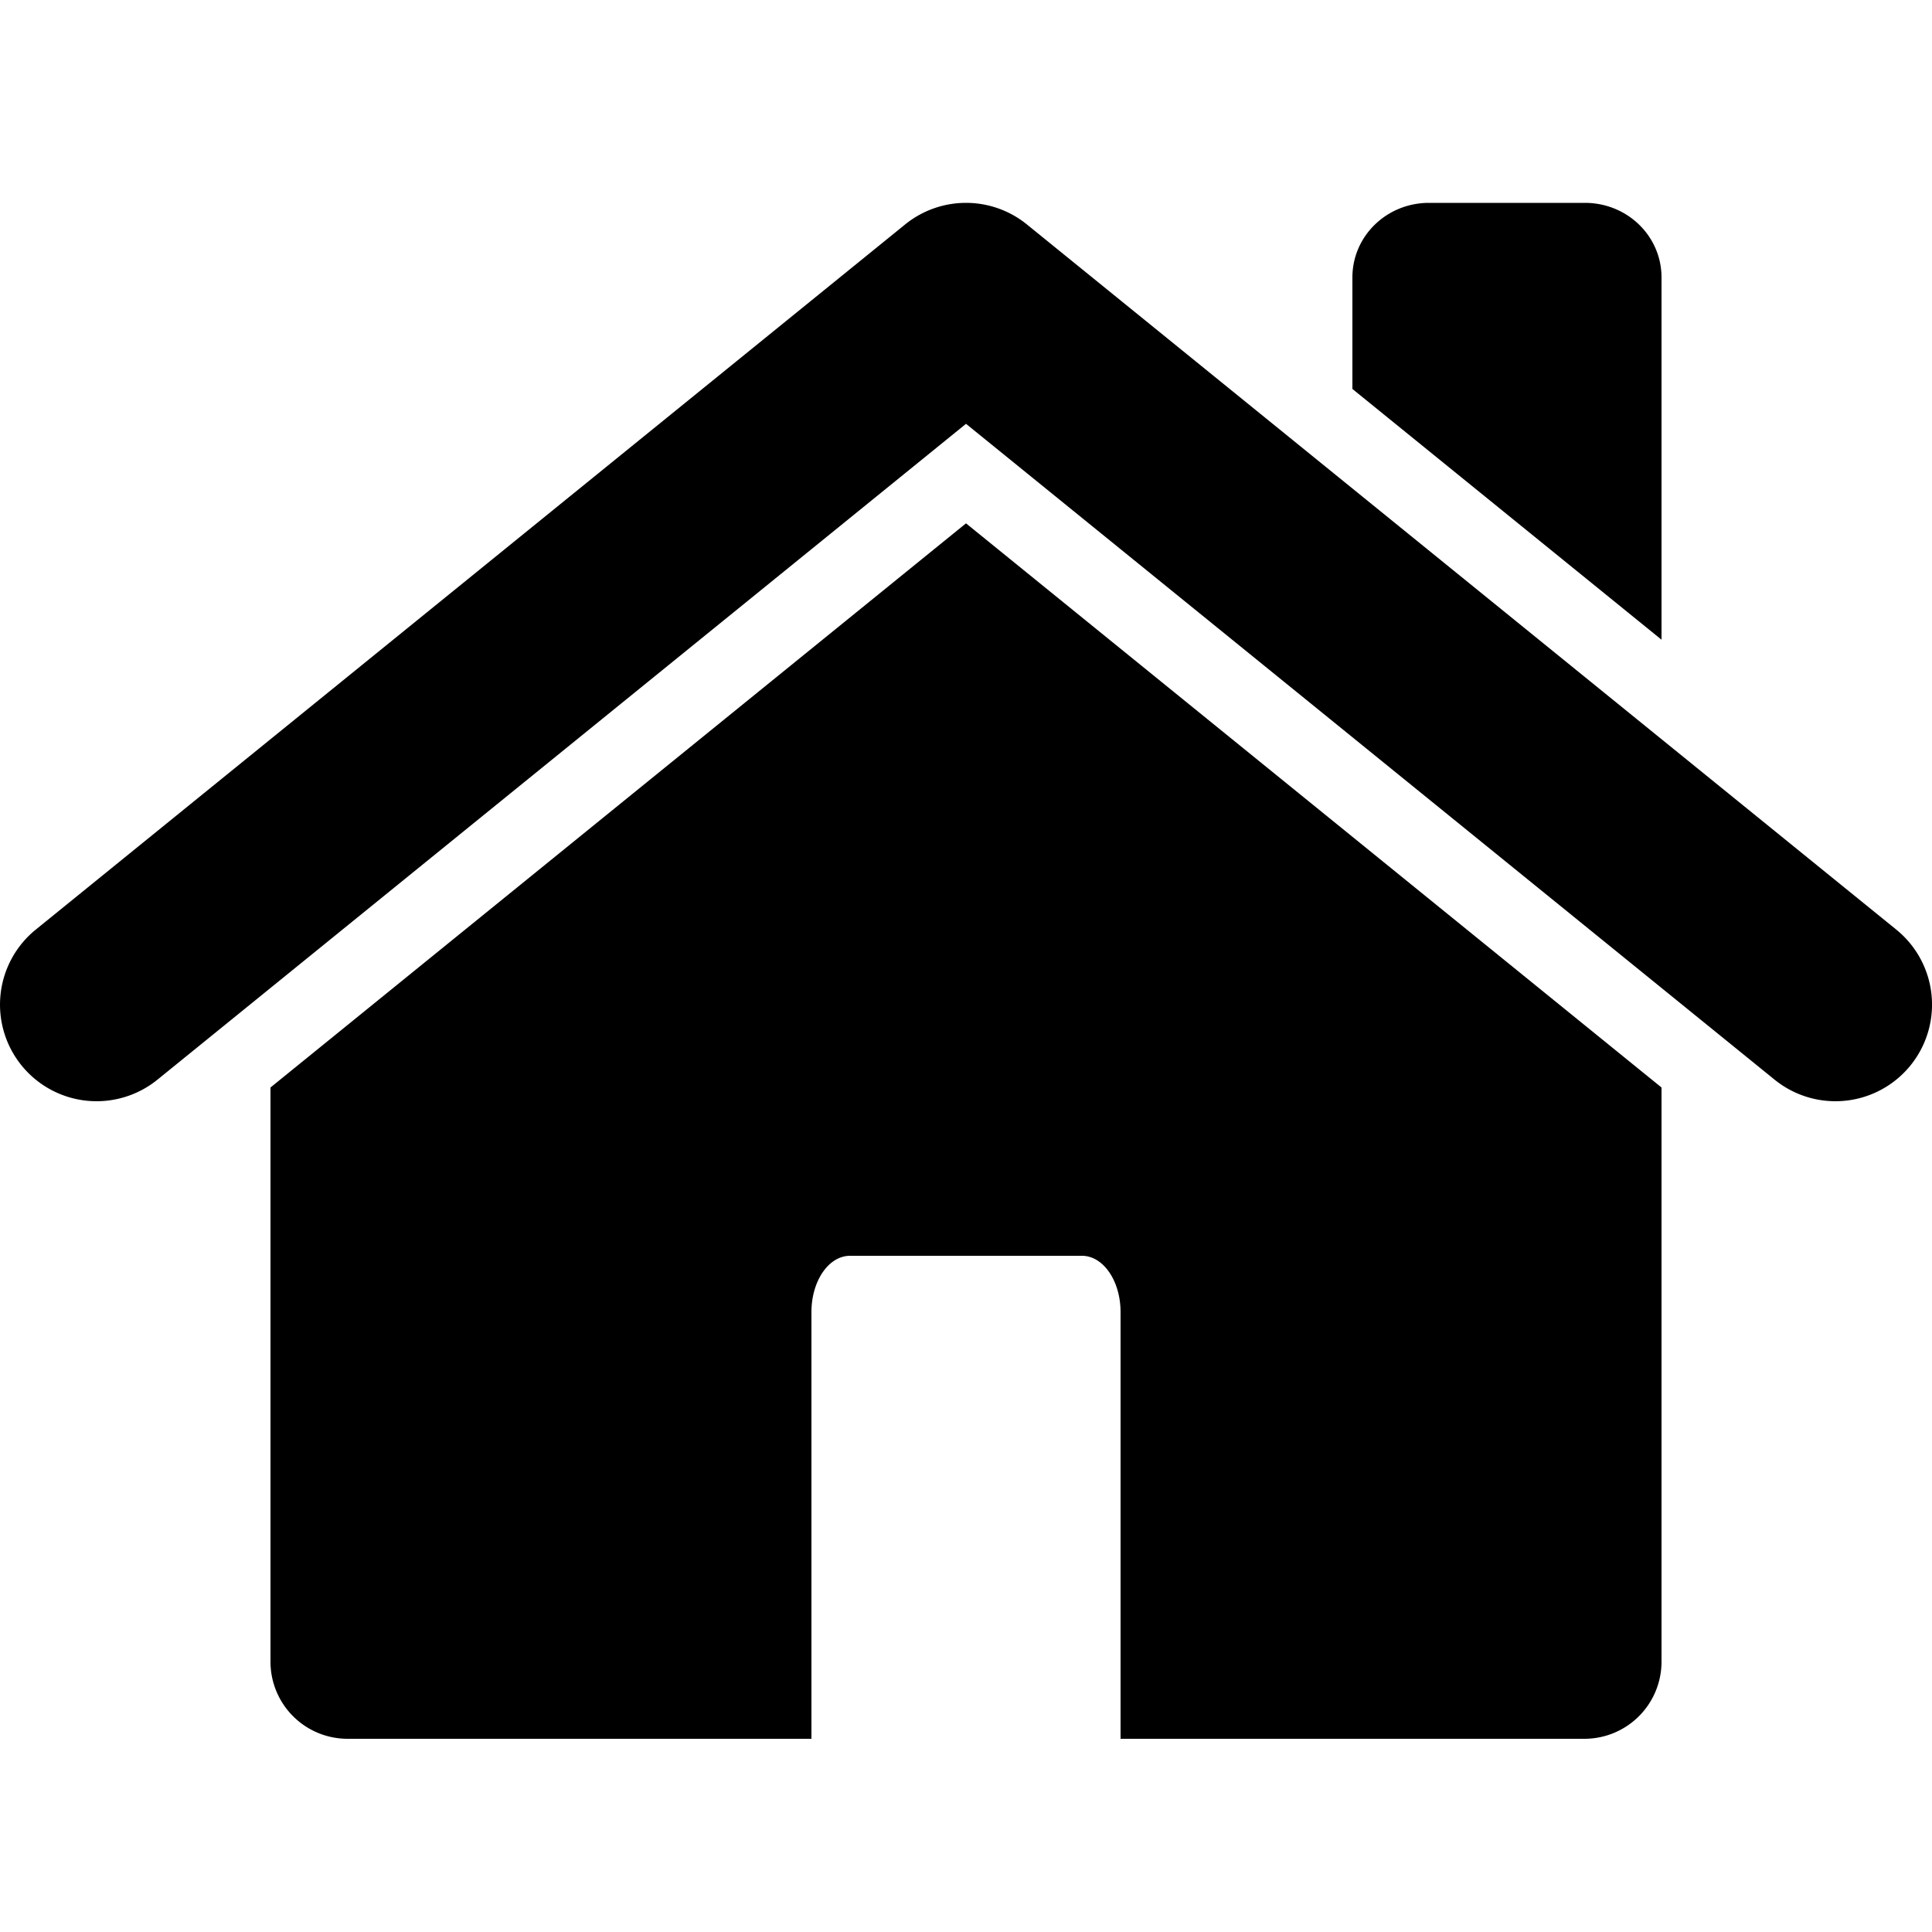 <svg width="100" height="100" version="1.1" viewBox="0 0 100 100" xmlns="http://www.w3.org/2000/svg"><path d="m50 10.5a5 5 0 0 0-3.15 1.117l-45 36.5a5 5 0 0 0-0.732 7.033 5 5 0 0 0 7.033 0.732l41.85-33.945 41.85 33.945a5 5 0 0 0 7.033-0.732 5 5 0 0 0-0.732-7.033l-45-36.5a5 5 0 0 0-3.15-1.117zm23.967 0c-2.197 0-3.967 1.722-3.967 3.861v5.771l16 12.979v-5.111-13.639c0-2.139-1.769-3.861-3.967-3.861h-8.066zm-23.967 16.588-36 29.201v29.711c0 2.216 1.784 4 4 4h24v-22.084c0-1.616 0.892-2.916 2-2.916h12c1.108 0 2 1.3 2 2.916v22.084h24c2.216 0 4-1.784 4-4v-29.711l-36-29.201z"/></svg>